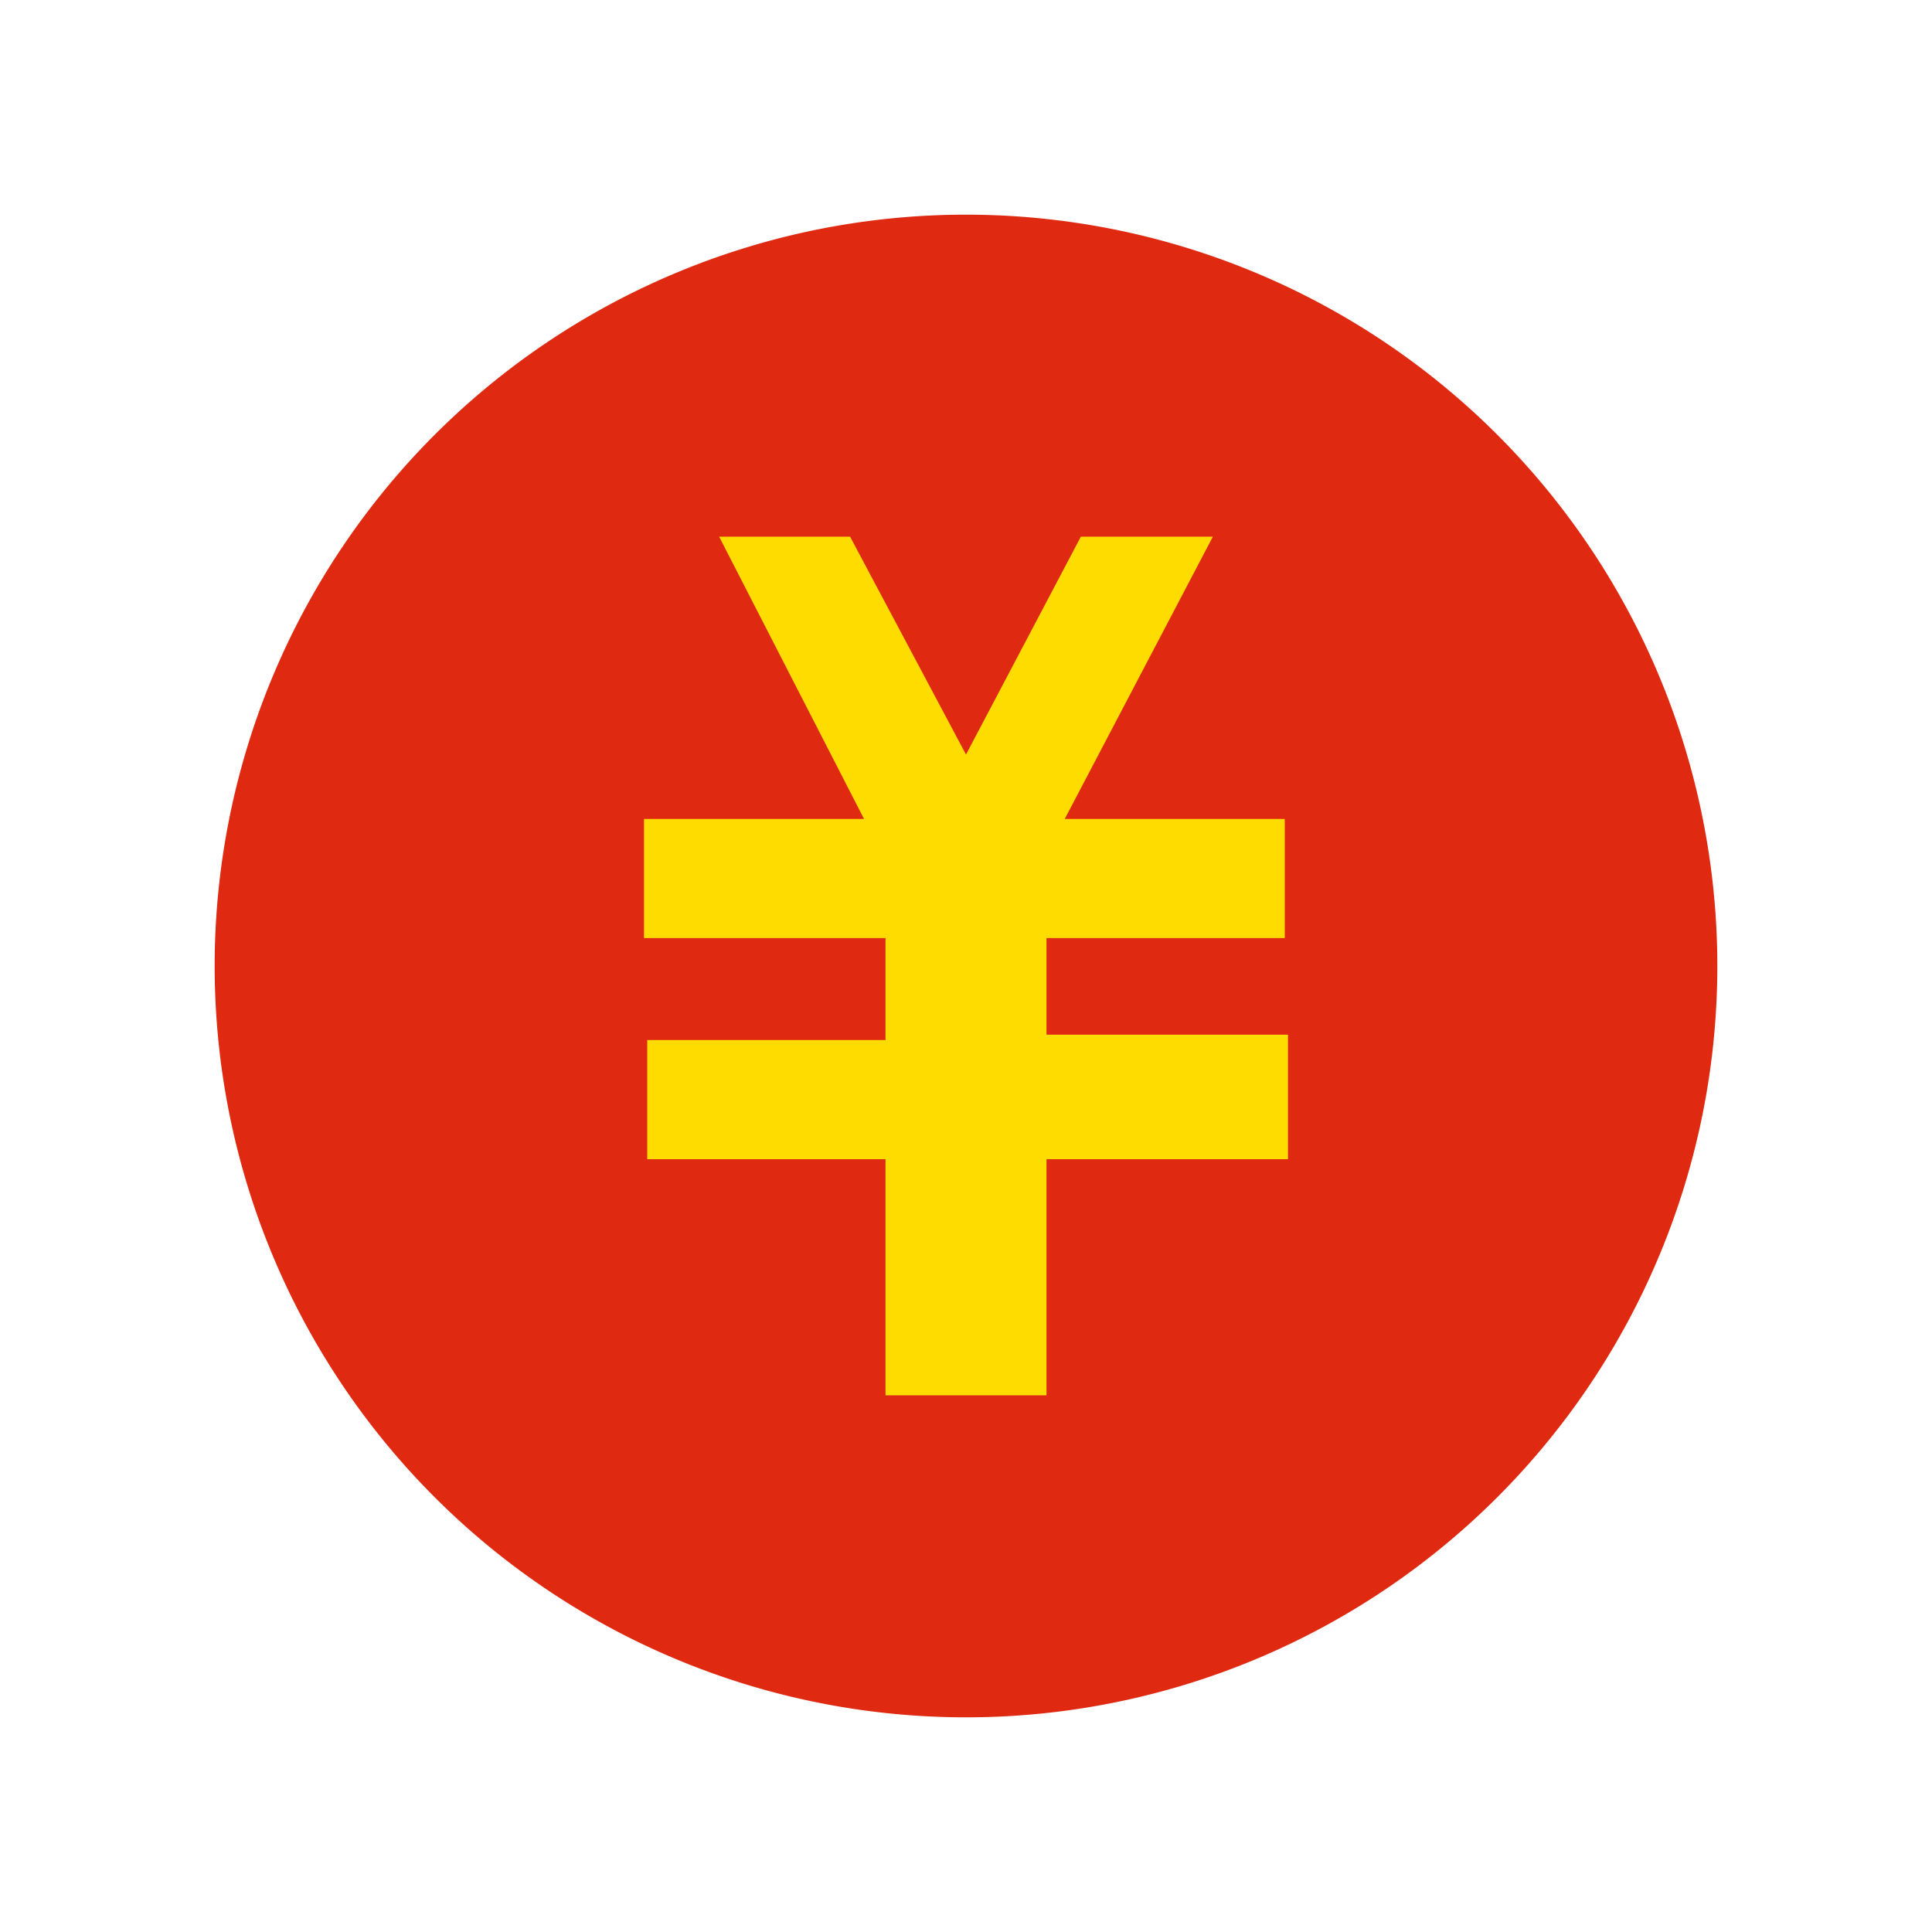 <?xml version="1.0" standalone="no"?><!DOCTYPE svg PUBLIC "-//W3C//DTD SVG 1.1//EN" "http://www.w3.org/Graphics/SVG/1.1/DTD/svg11.dtd"><svg t="1738523637497" class="icon" viewBox="0 0 1024 1024" version="1.1" xmlns="http://www.w3.org/2000/svg" p-id="26140" width="32" height="32" xmlns:xlink="http://www.w3.org/1999/xlink"><path d="M113.778 512a398.222 398.222 0 1 0 398.222-398.222 398.222 398.222 0 0 0-398.222 398.222z" fill="#DF2911" p-id="26141"></path><path d="M682.667 614.4H554.667V739.556h-85.333v-125.156H343.04V551.253h126.293v-54.044H341.333V434.062h116.622L381.156 284.444h69.404L512 399.929 572.871 284.444h69.973L564.338 434.062h116.622v63.147H554.667v51.2H682.667v65.991z" fill="#FFDC00" p-id="26142"></path></svg>